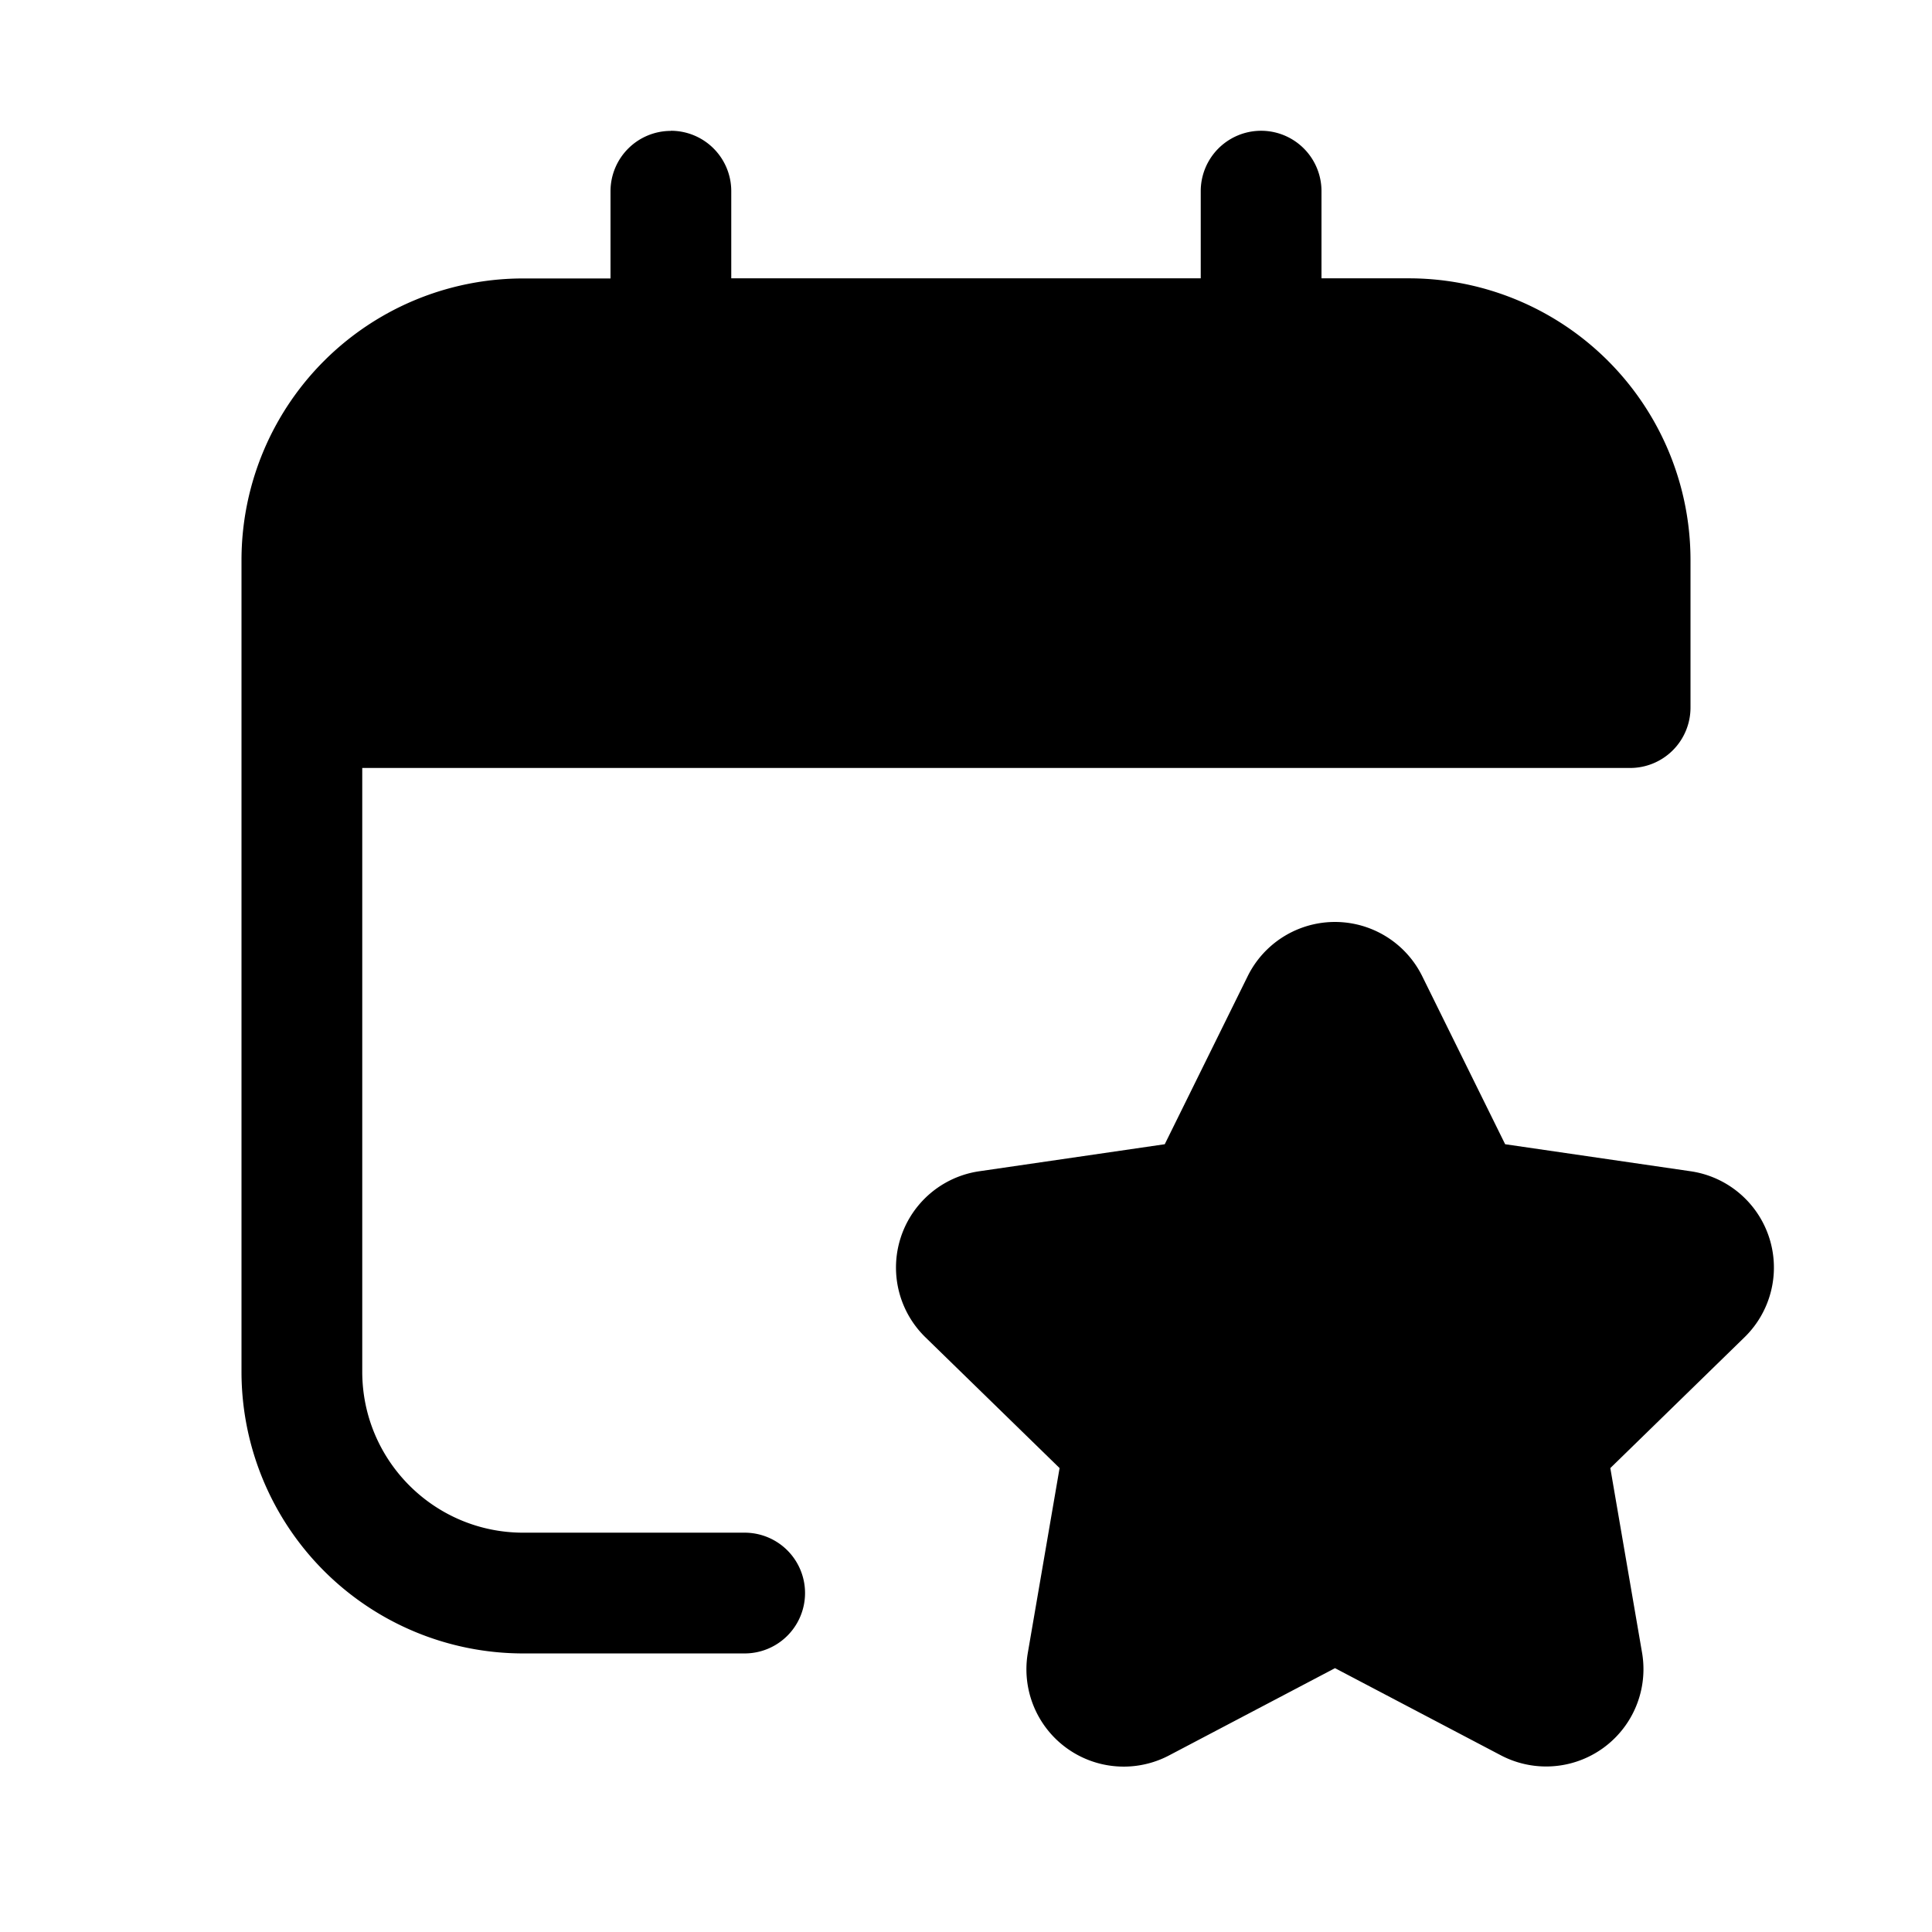 <svg xmlns="http://www.w3.org/2000/svg" width="16" height="16" fill="none" class="persona-icon" viewBox="0 0 16 16"><path fill="currentColor" d="M5.556 1.083a.5.5 0 0 1 .5.5v.722h3.888v-.722a.5.5 0 0 1 1 0v.722h.723A2.333 2.333 0 0 1 14 4.64V5.86a.5.5 0 0 1-.5.5H3v5c0 .736.597 1.333 1.333 1.333h1.834a.5.5 0 0 1 0 1H4.333A2.333 2.333 0 0 1 2 11.361V4.64a2.333 2.333 0 0 1 2.333-2.334h.723v-.722a.5.5 0 0 1 .5-.5"/><path fill="currentColor" d="M11.778 8.084a.806.806 0 0 0-1.445 0l-.687 1.392-1.537.224a.806.806 0 0 0-.446 1.374l1.112 1.084-.263 1.53a.806.806 0 0 0 1.169.85l1.375-.723 1.374.722a.806.806 0 0 0 1.169-.849l-.263-1.53 1.112-1.084a.806.806 0 0 0-.446-1.374l-1.537-.224z"/></svg>